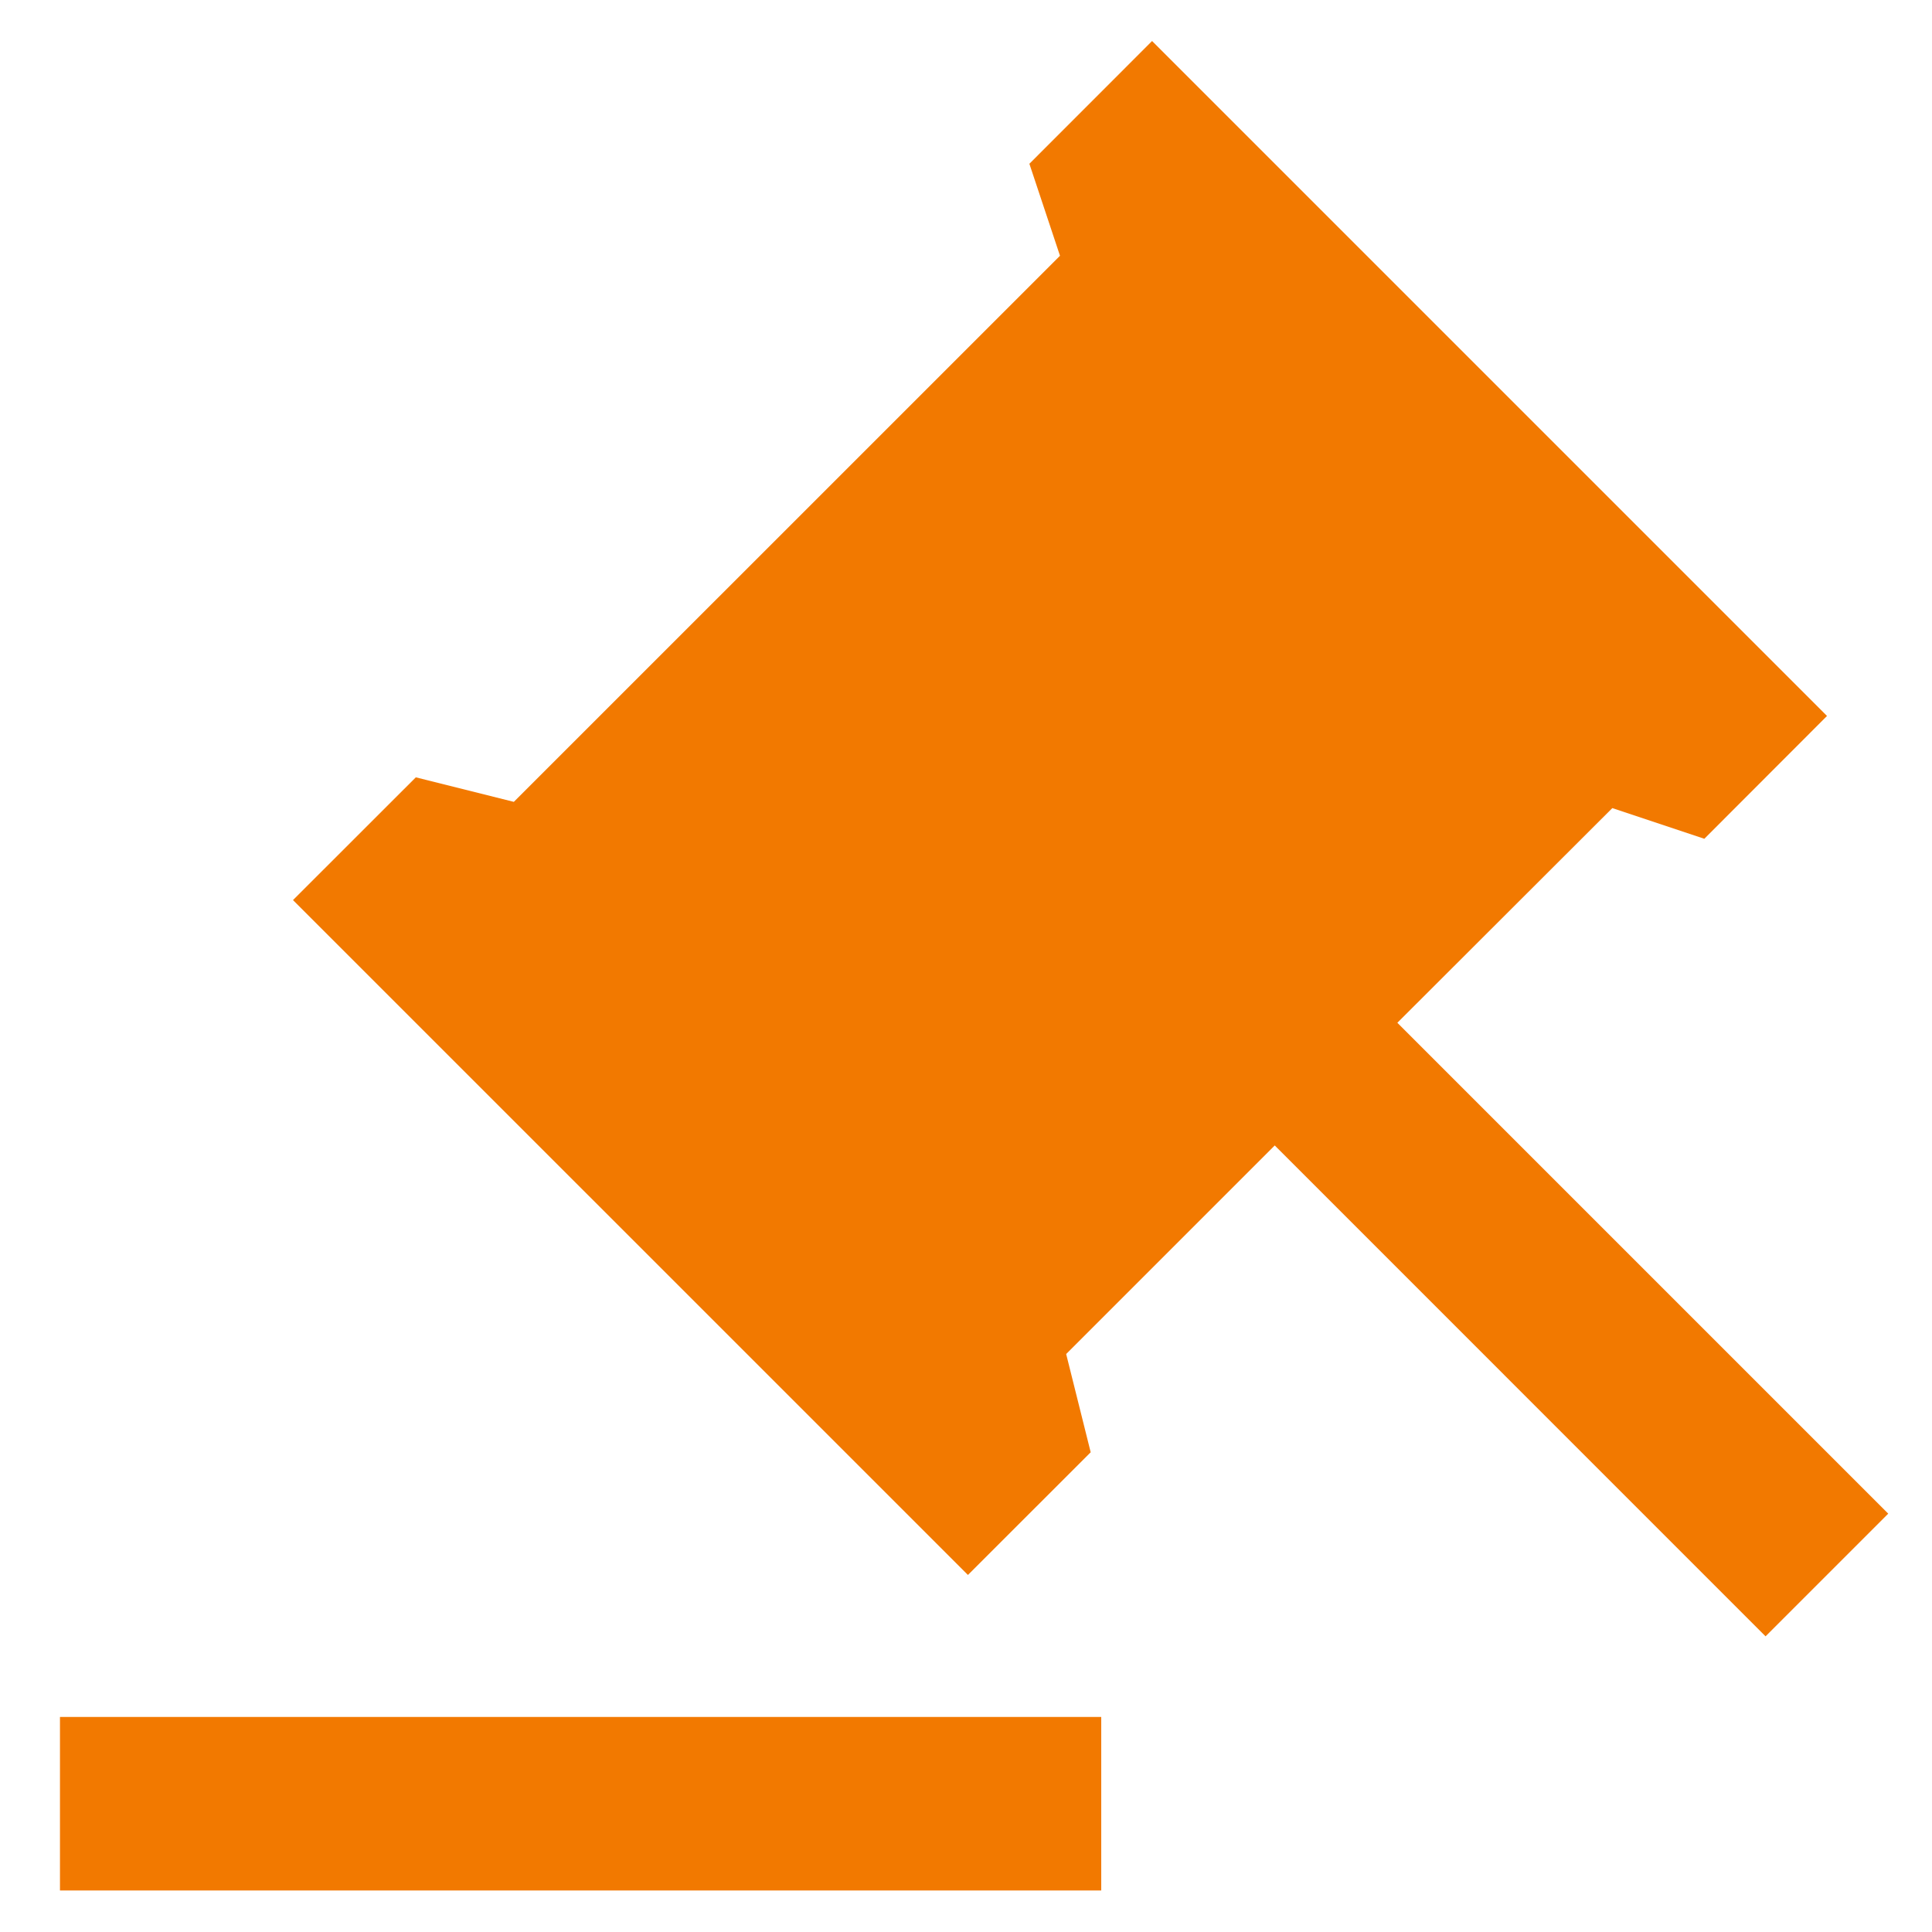 <svg width="26" height="26" viewBox="0 0 26 26" fill="none" xmlns="http://www.w3.org/2000/svg">
<path d="M14.82 23.106V25.441H0.807V23.106H14.82ZM15.504 0.552L24.587 9.635L22.936 11.288L21.698 10.875L18.805 13.764L25.411 20.37L23.76 22.021L17.155 15.415L14.348 18.222L14.678 19.544L13.026 21.195L3.943 12.113L5.596 10.461L6.915 10.791L14.265 3.442L13.853 2.204L15.504 0.552Z" fill="#F27900"/>
</svg>
